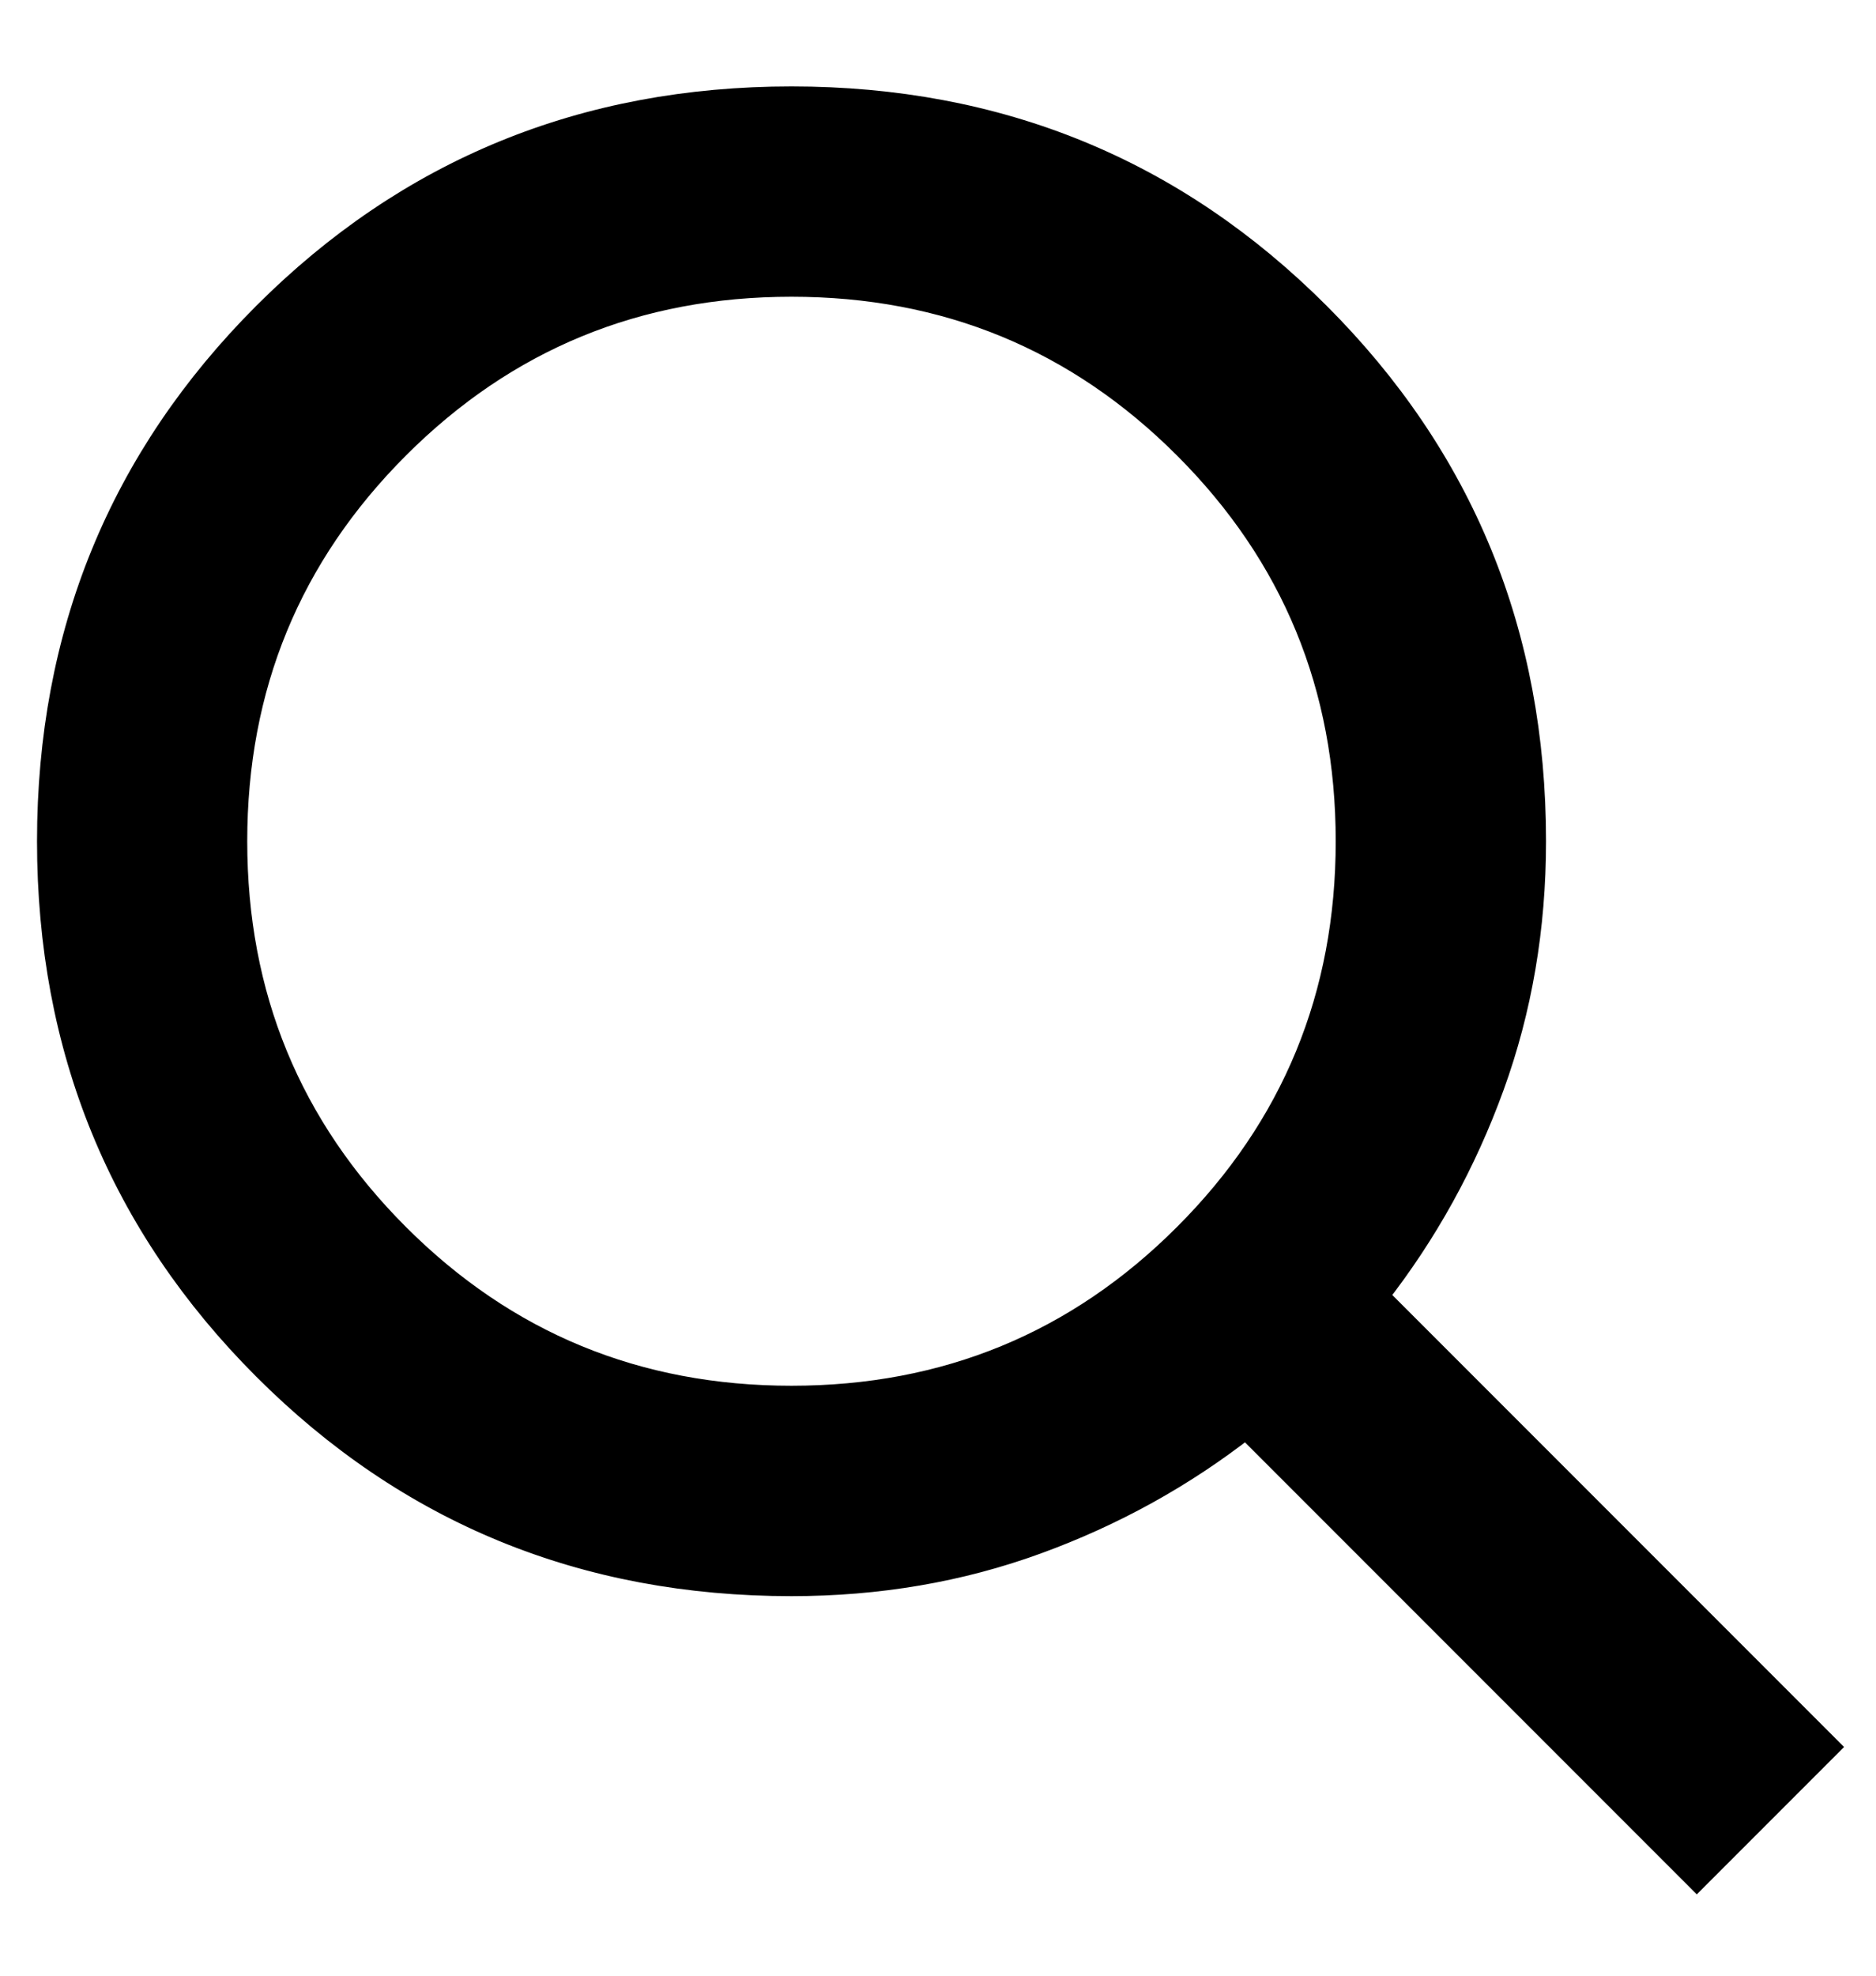 <svg width="19" height="20" viewBox="0 0 19 20" fill="none" xmlns="http://www.w3.org/2000/svg">
<path d="M17.185 19L12.62 14.435C11.978 14.937 11.27 15.328 10.494 15.61C9.719 15.892 8.893 16.033 8.016 16.033C5.918 16.033 4.141 15.305 2.684 13.848C1.228 12.392 0.5 10.615 0.5 8.516C0.5 6.418 1.228 4.641 2.684 3.184C4.141 1.728 5.918 1 8.016 1C10.115 1 11.892 1.728 13.348 3.184C14.805 4.641 15.533 6.418 15.533 8.516C15.533 9.393 15.392 10.219 15.11 10.994C14.828 11.77 14.437 12.478 13.935 13.12L18.5 17.685L17.185 19ZM8.016 14.153C9.582 14.153 10.913 13.605 12.009 12.509C13.105 11.413 13.653 10.082 13.653 8.516C13.653 6.95 13.105 5.619 12.009 4.523C10.913 3.427 9.582 2.879 8.016 2.879C6.45 2.879 5.119 3.427 4.023 4.523C2.927 5.619 2.379 6.95 2.379 8.516C2.379 10.082 2.927 11.413 4.023 12.509C5.119 13.605 6.45 14.153 8.016 14.153Z" fill="black" stroke="black" stroke-width="0.25"/>
</svg>

